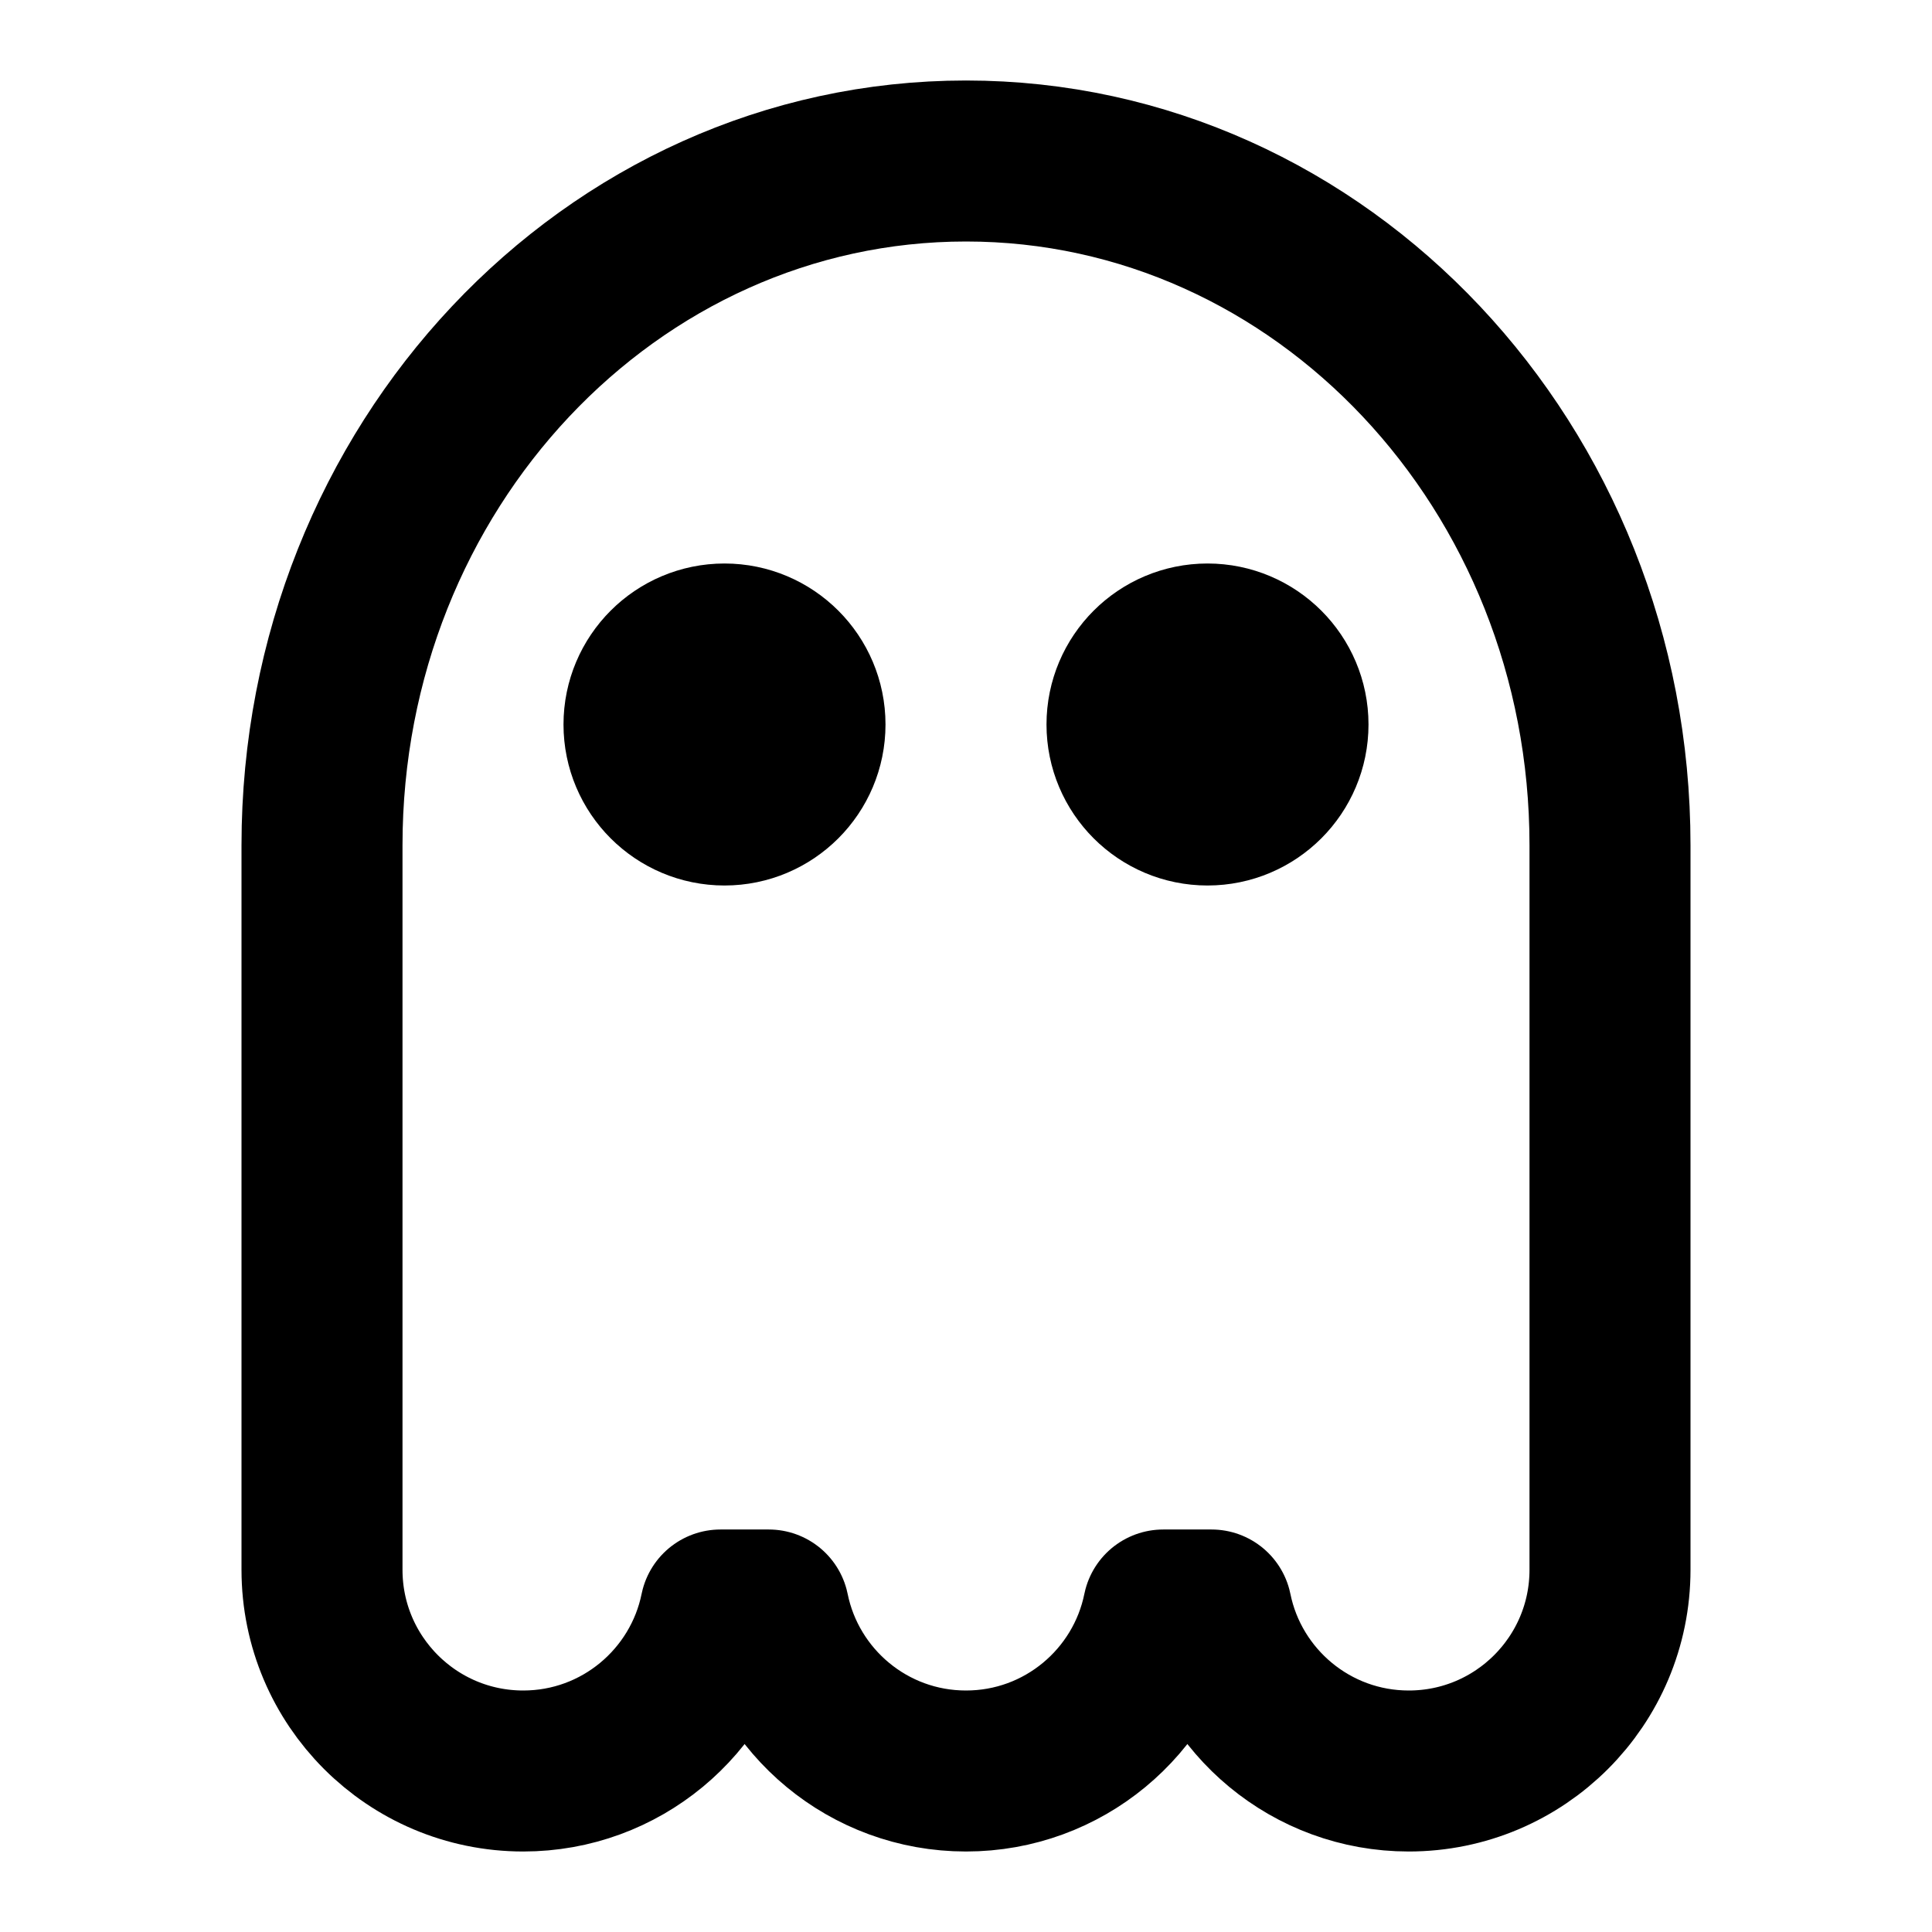 <svg width="24" height="24" viewBox="0 0 24 24" fill="none" xmlns="http://www.w3.org/2000/svg">
<path d="M12 2C7.582 2 4 5.806 4 10.5V19.5C4 20.881 5.119 22 6.5 22C7.709 22 8.718 21.141 8.95 20H9.55C9.782 21.141 10.79 22 12 22C13.21 22 14.218 21.141 14.45 20H15.05C15.282 21.141 16.291 22 17.5 22C18.881 22 20 20.881 20 19.5V10.5C20 5.806 16.418 2 12 2Z" stroke="black" stroke-width="2" stroke-linecap="round" stroke-linejoin="round"/>
<path d="M10 9C10 9.552 9.552 10 9 10C8.448 10 8 9.552 8 9C8 8.448 8.448 8 9 8C9.552 8 10 8.448 10 9Z" stroke="black" stroke-width="2" stroke-linecap="round" stroke-linejoin="round"/>
<path d="M16 9C16 9.552 15.552 10 15 10C14.448 10 14 9.552 14 9C14 8.448 14.448 8 15 8C15.552 8 16 8.448 16 9Z" stroke="black" stroke-width="2" stroke-linecap="round" stroke-linejoin="round"/>
</svg>
